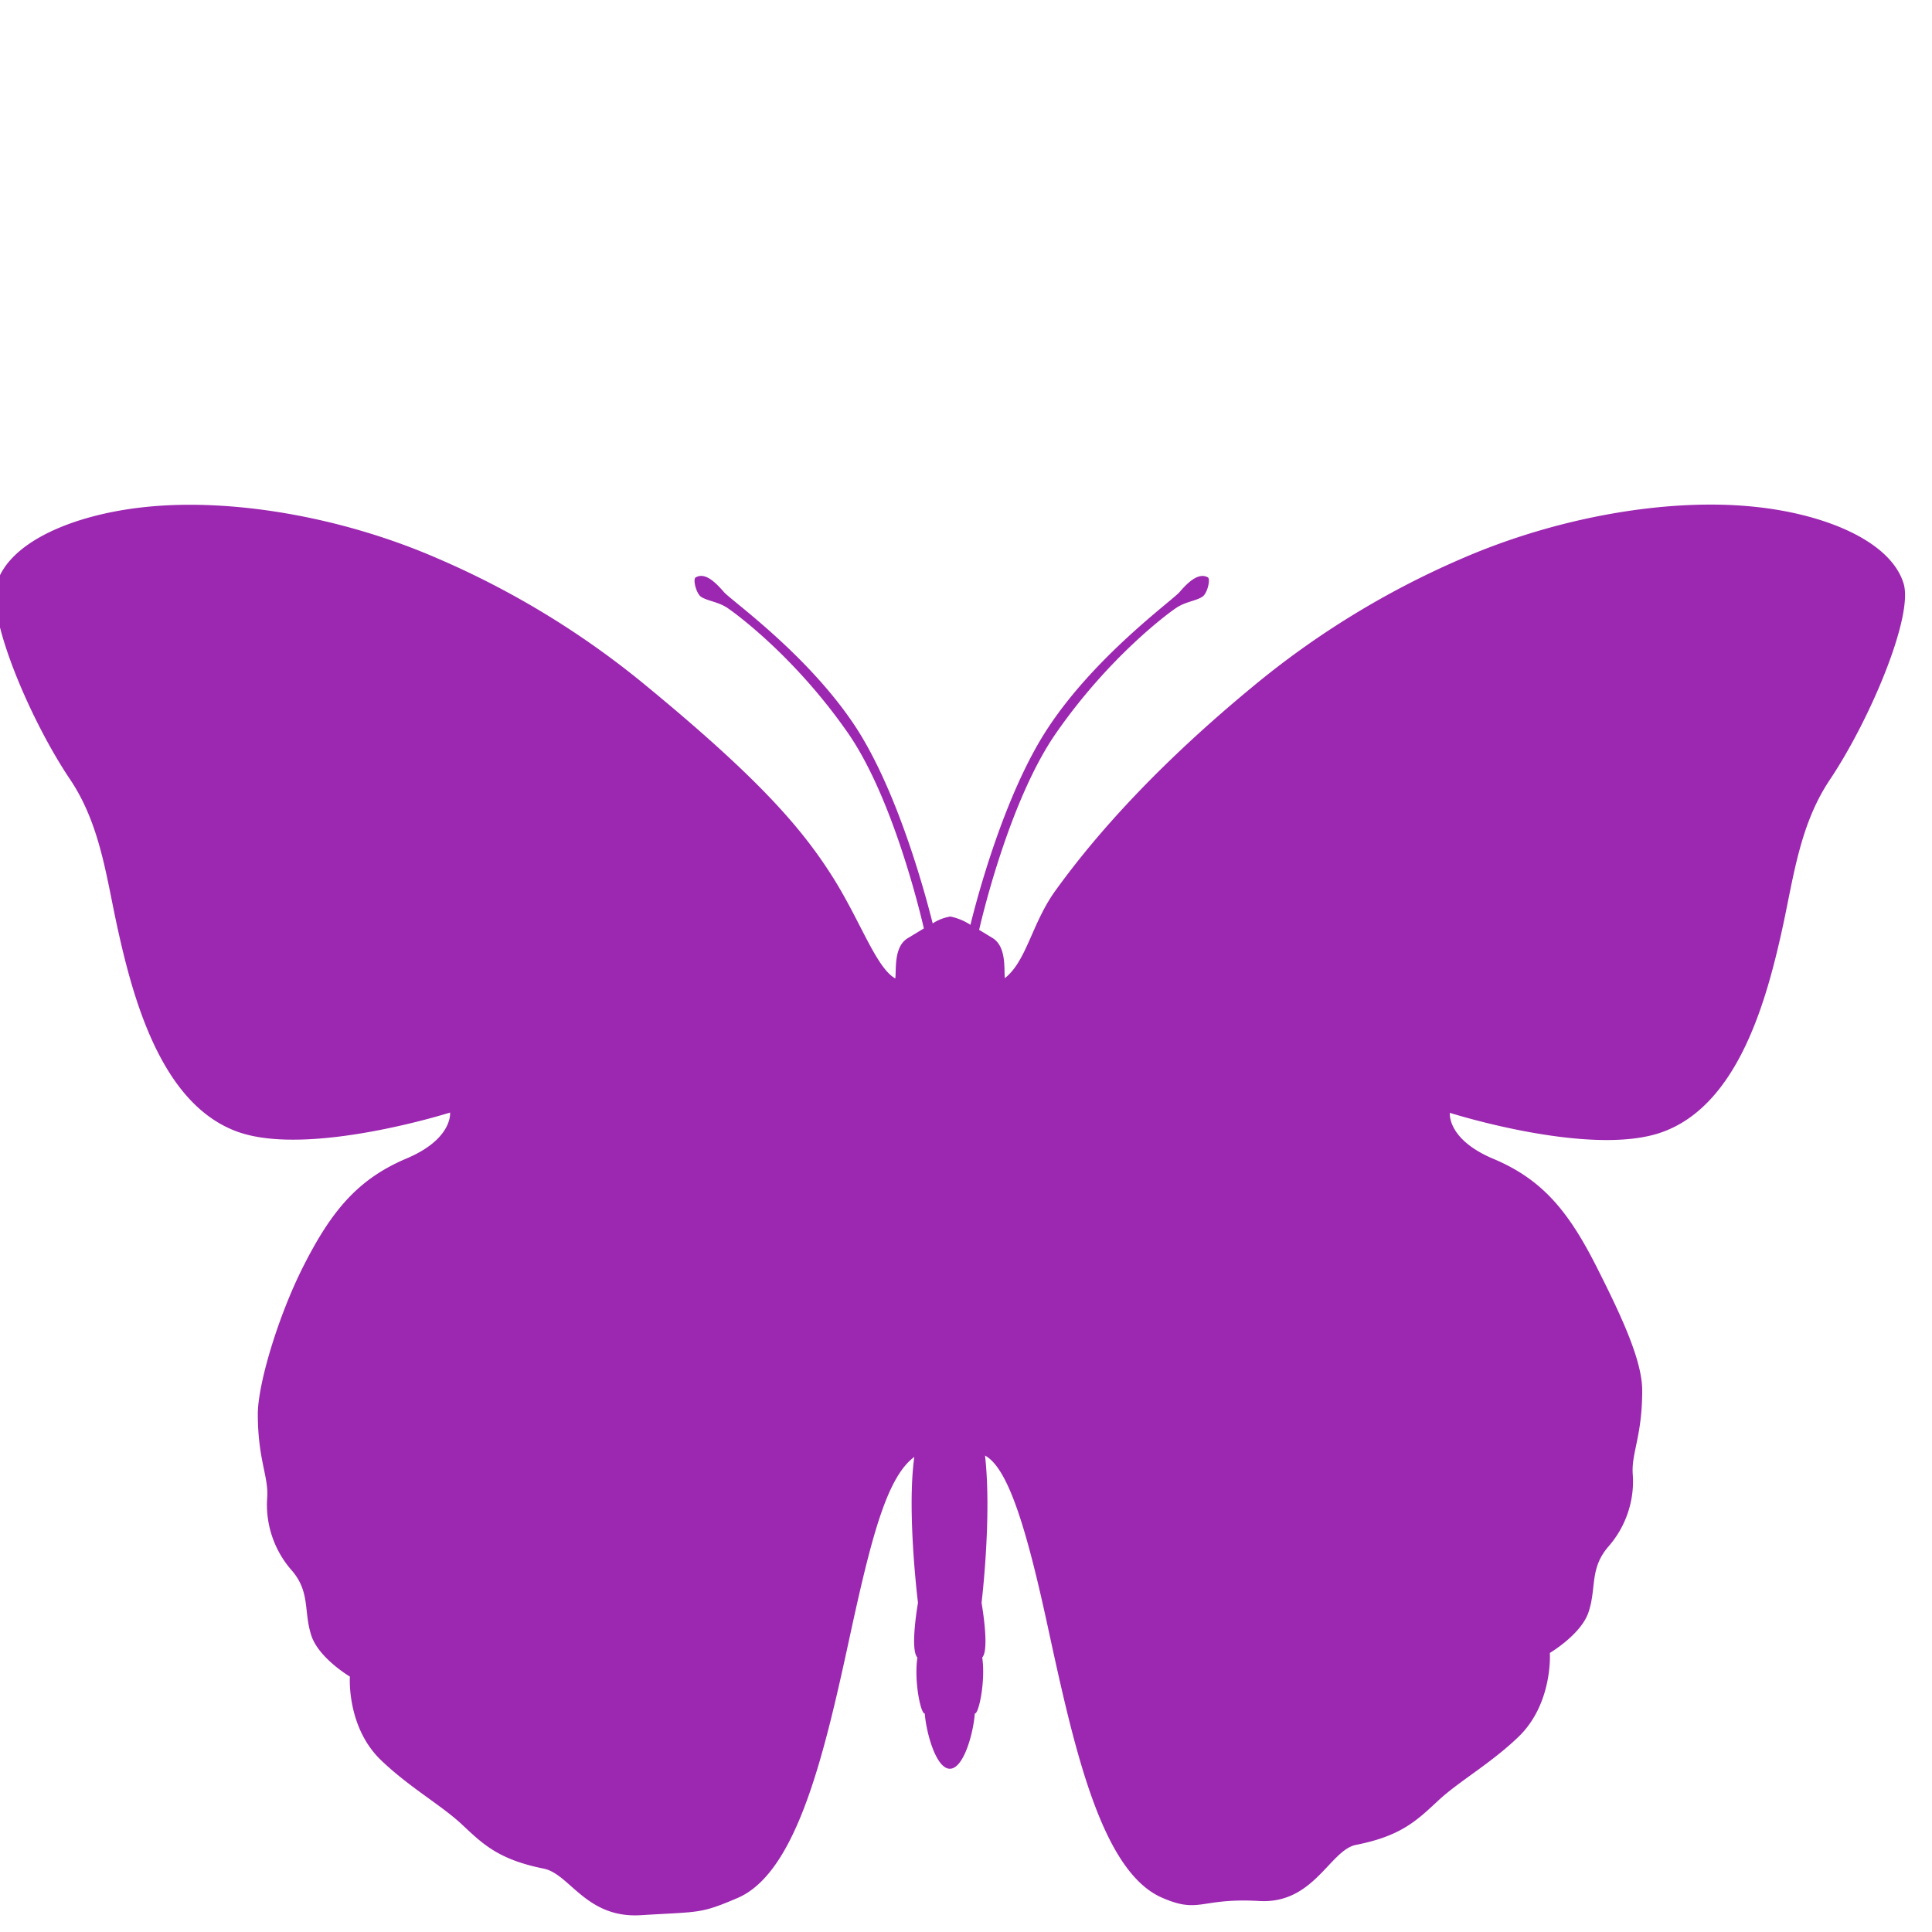 <svg xmlns="http://www.w3.org/2000/svg" height="20" width="20"><path d="M19.707 6.044c-.132-.441-.81-.721-1.537-.797-.895-.095-2.038.102-3.034.534a8.91 8.91 0 0 0-2.176 1.334c-1.132.935-1.733 1.687-2.036 2.107-.244.34-.296.726-.522.904-.01-.09.019-.325-.126-.415l-.14-.085c.054-.238.339-1.377.793-2.032.551-.795 1.168-1.25 1.25-1.303.097-.064.2-.069.268-.114.052-.033.086-.183.057-.2-.104-.058-.222.07-.294.153-.077.088-.877.664-1.367 1.414-.459.7-.746 1.82-.797 2.03a.594.594 0 0 0-.208-.086.479.479 0 0 0-.183.071c-.061-.244-.346-1.338-.793-2.027-.49-.75-1.29-1.314-1.367-1.402-.073-.083-.19-.214-.294-.152-.03.017.005.164.056.2.068.044.172.05.27.113.078.052.695.499 1.249 1.294.445.64.725 1.756.788 2.026l-.17.103c-.144.09-.114.325-.126.415-.203-.114-.366-.612-.664-1.075-.316-.494-.761-1.004-1.893-1.937a8.922 8.922 0 0 0-2.176-1.334c-.994-.434-2.14-.629-3.034-.534-.728.076-1.408.356-1.537.798-.1.341.346 1.405.762 2.022.307.458.372.99.485 1.512.163.747.457 1.863 1.263 2.14.74.254 2.185-.204 2.185-.204s.032.273-.454.477c-.504.214-.777.544-1.069 1.123-.26.517-.467 1.213-.467 1.521 0 .475.113.646.097.867-.02.272.072.543.25.747.202.23.123.434.21.688.082.23.396.416.396.416s-.036.522.323.866c.292.28.62.463.834.662.217.204.38.366.85.46.27.055.438.516 1.003.482.614-.038.612-.011 1.003-.178.63-.27.913-1.554 1.18-2.79.212-.969.372-1.572.65-1.776-.08.567.038 1.51.038 1.51s-.086.484-.006.567c-.037.249.036.588.076.579.016.204.118.572.26.572.143 0 .244-.37.258-.572.04.01.113-.332.077-.58.079-.082-.007-.566-.007-.566s.108-.886.036-1.524c.249.133.443.816.653 1.787.269 1.239.551 2.52 1.182 2.791.39.169.388-.002 1.003.033.567.034.732-.529 1.003-.581.47-.093.63-.254.85-.458.214-.2.542-.382.833-.662.357-.347.323-.867.323-.867s.317-.187.398-.415c.088-.254.009-.458.21-.688.178-.204.271-.475.25-.748-.015-.22.098-.391.098-.866 0-.306-.208-.757-.47-1.275-.292-.579-.563-.909-1.069-1.122-.486-.204-.452-.477-.452-.477s1.444.46 2.185.204c.807-.278 1.1-1.393 1.263-2.14.113-.525.179-1.055.486-1.513.416-.622.863-1.685.764-2.027z" fill="#9c27b0" stroke-width=".023"/></svg>